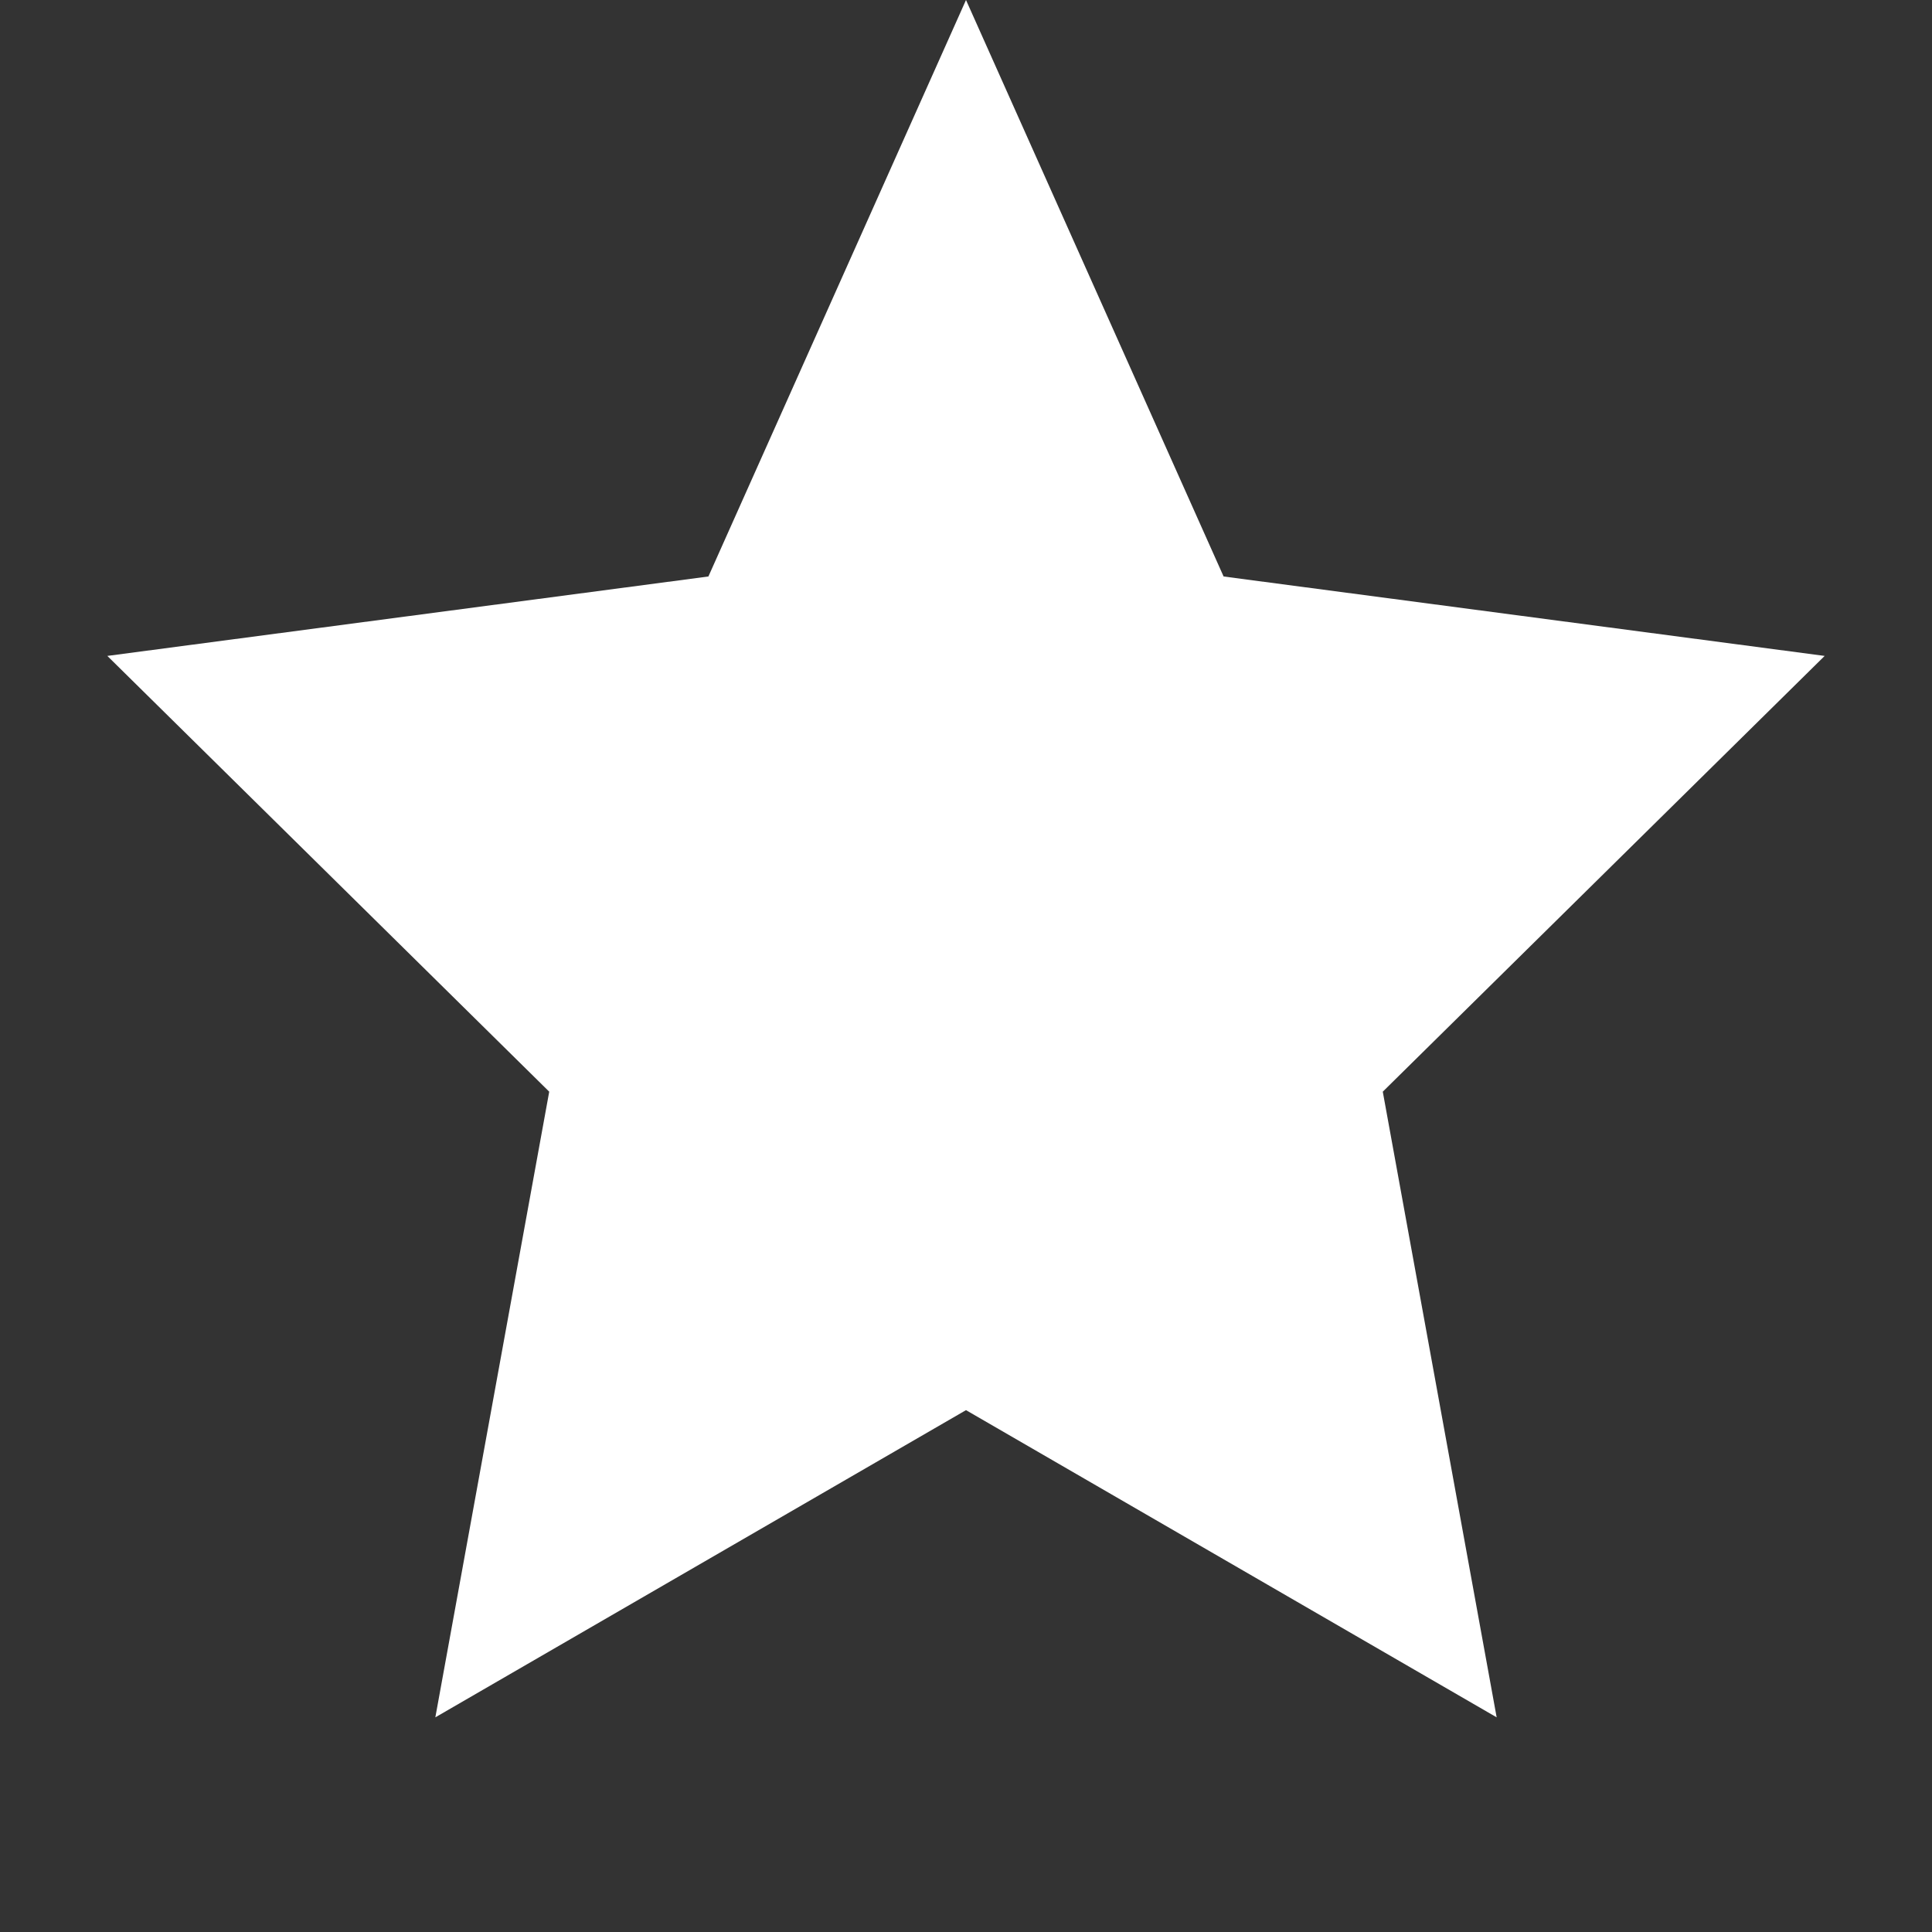 <svg xmlns="http://www.w3.org/2000/svg" width="18" height="18" viewBox="0 0 18 18"><rect x="0" y="0" width="18" height="18" fill="#333333" stroke="none"/><g transform="translate(-18.66 -16.5)"><circle cx="9" cy="9" r="9" transform="translate(18.66 16.5)" fill="#fff" opacity="0"/><path d="M8,0l2.4,5.371,5.6.74-4.117,4.06L12.944,16,8,13.138,3.056,16l1.061-5.829L0,6.111l5.6-.74Z" transform="translate(19.66 16.5)" fill="#fff"/></g></svg>
